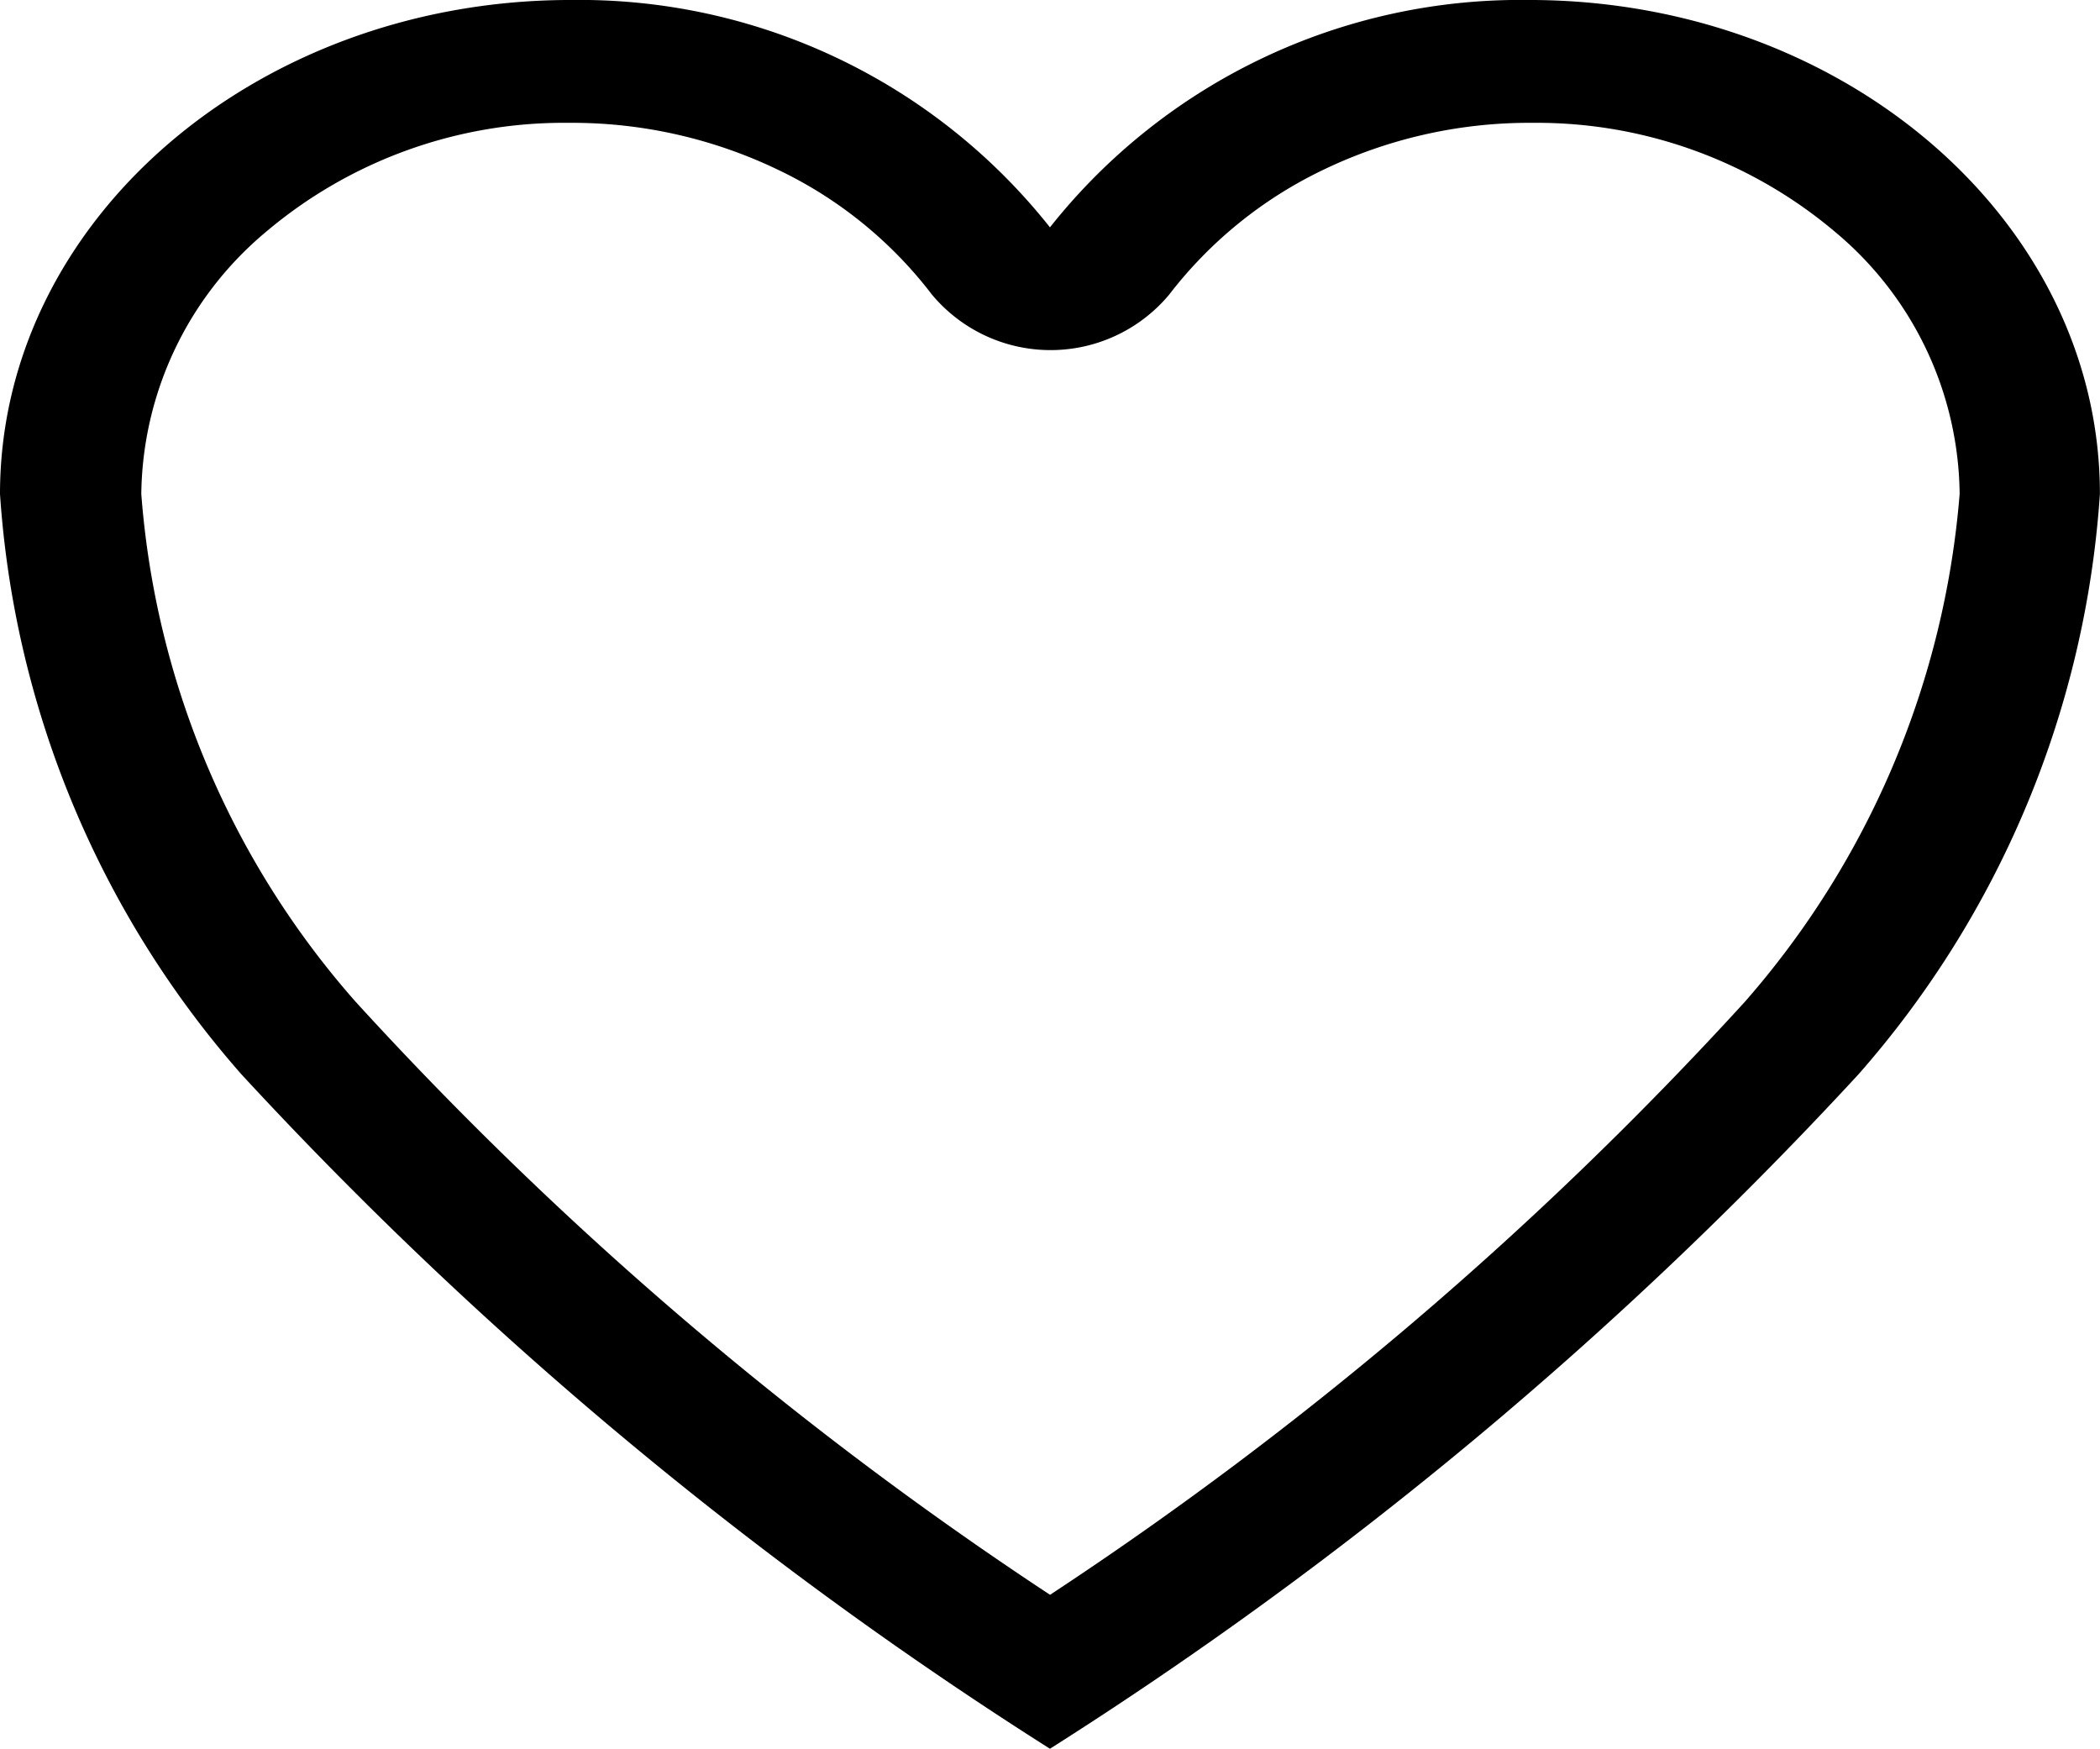 <svg xmlns="http://www.w3.org/2000/svg" width="22.263" height="18.538" viewBox="0 0 22.263 18.538">
  <path id="Icon_ionic-ios-heart-empty" data-name="Icon ionic-ios-heart-empty" d="M19.644,3.938h-.054a6.363,6.363,0,0,0-5.084,2.41,6.363,6.363,0,0,0-5.084-2.41H9.369C6.056,3.965,3.375,6.3,3.375,9.175a10.361,10.361,0,0,0,2.558,6.15,42.97,42.97,0,0,0,8.573,7.151,42.97,42.97,0,0,0,8.573-7.151,10.361,10.361,0,0,0,2.558-6.15C25.638,6.3,22.957,3.965,19.644,3.938ZM21.871,14.56a39,39,0,0,1-7.364,6.284,39.05,39.05,0,0,1-7.364-6.289A9.185,9.185,0,0,1,4.873,9.175,3.673,3.673,0,0,1,6.19,6.4,4.889,4.889,0,0,1,9.38,5.24h.048a5.037,5.037,0,0,1,2.2.5,4.477,4.477,0,0,1,1.627,1.321,1.638,1.638,0,0,0,2.515,0A4.522,4.522,0,0,1,17.4,5.74a5.037,5.037,0,0,1,2.2-.5h.048A4.9,4.9,0,0,1,22.834,6.4,3.662,3.662,0,0,1,24.15,9.175,9.3,9.3,0,0,1,21.871,14.56Z" transform="translate(-3.375 -3.938)"/>
</svg>
